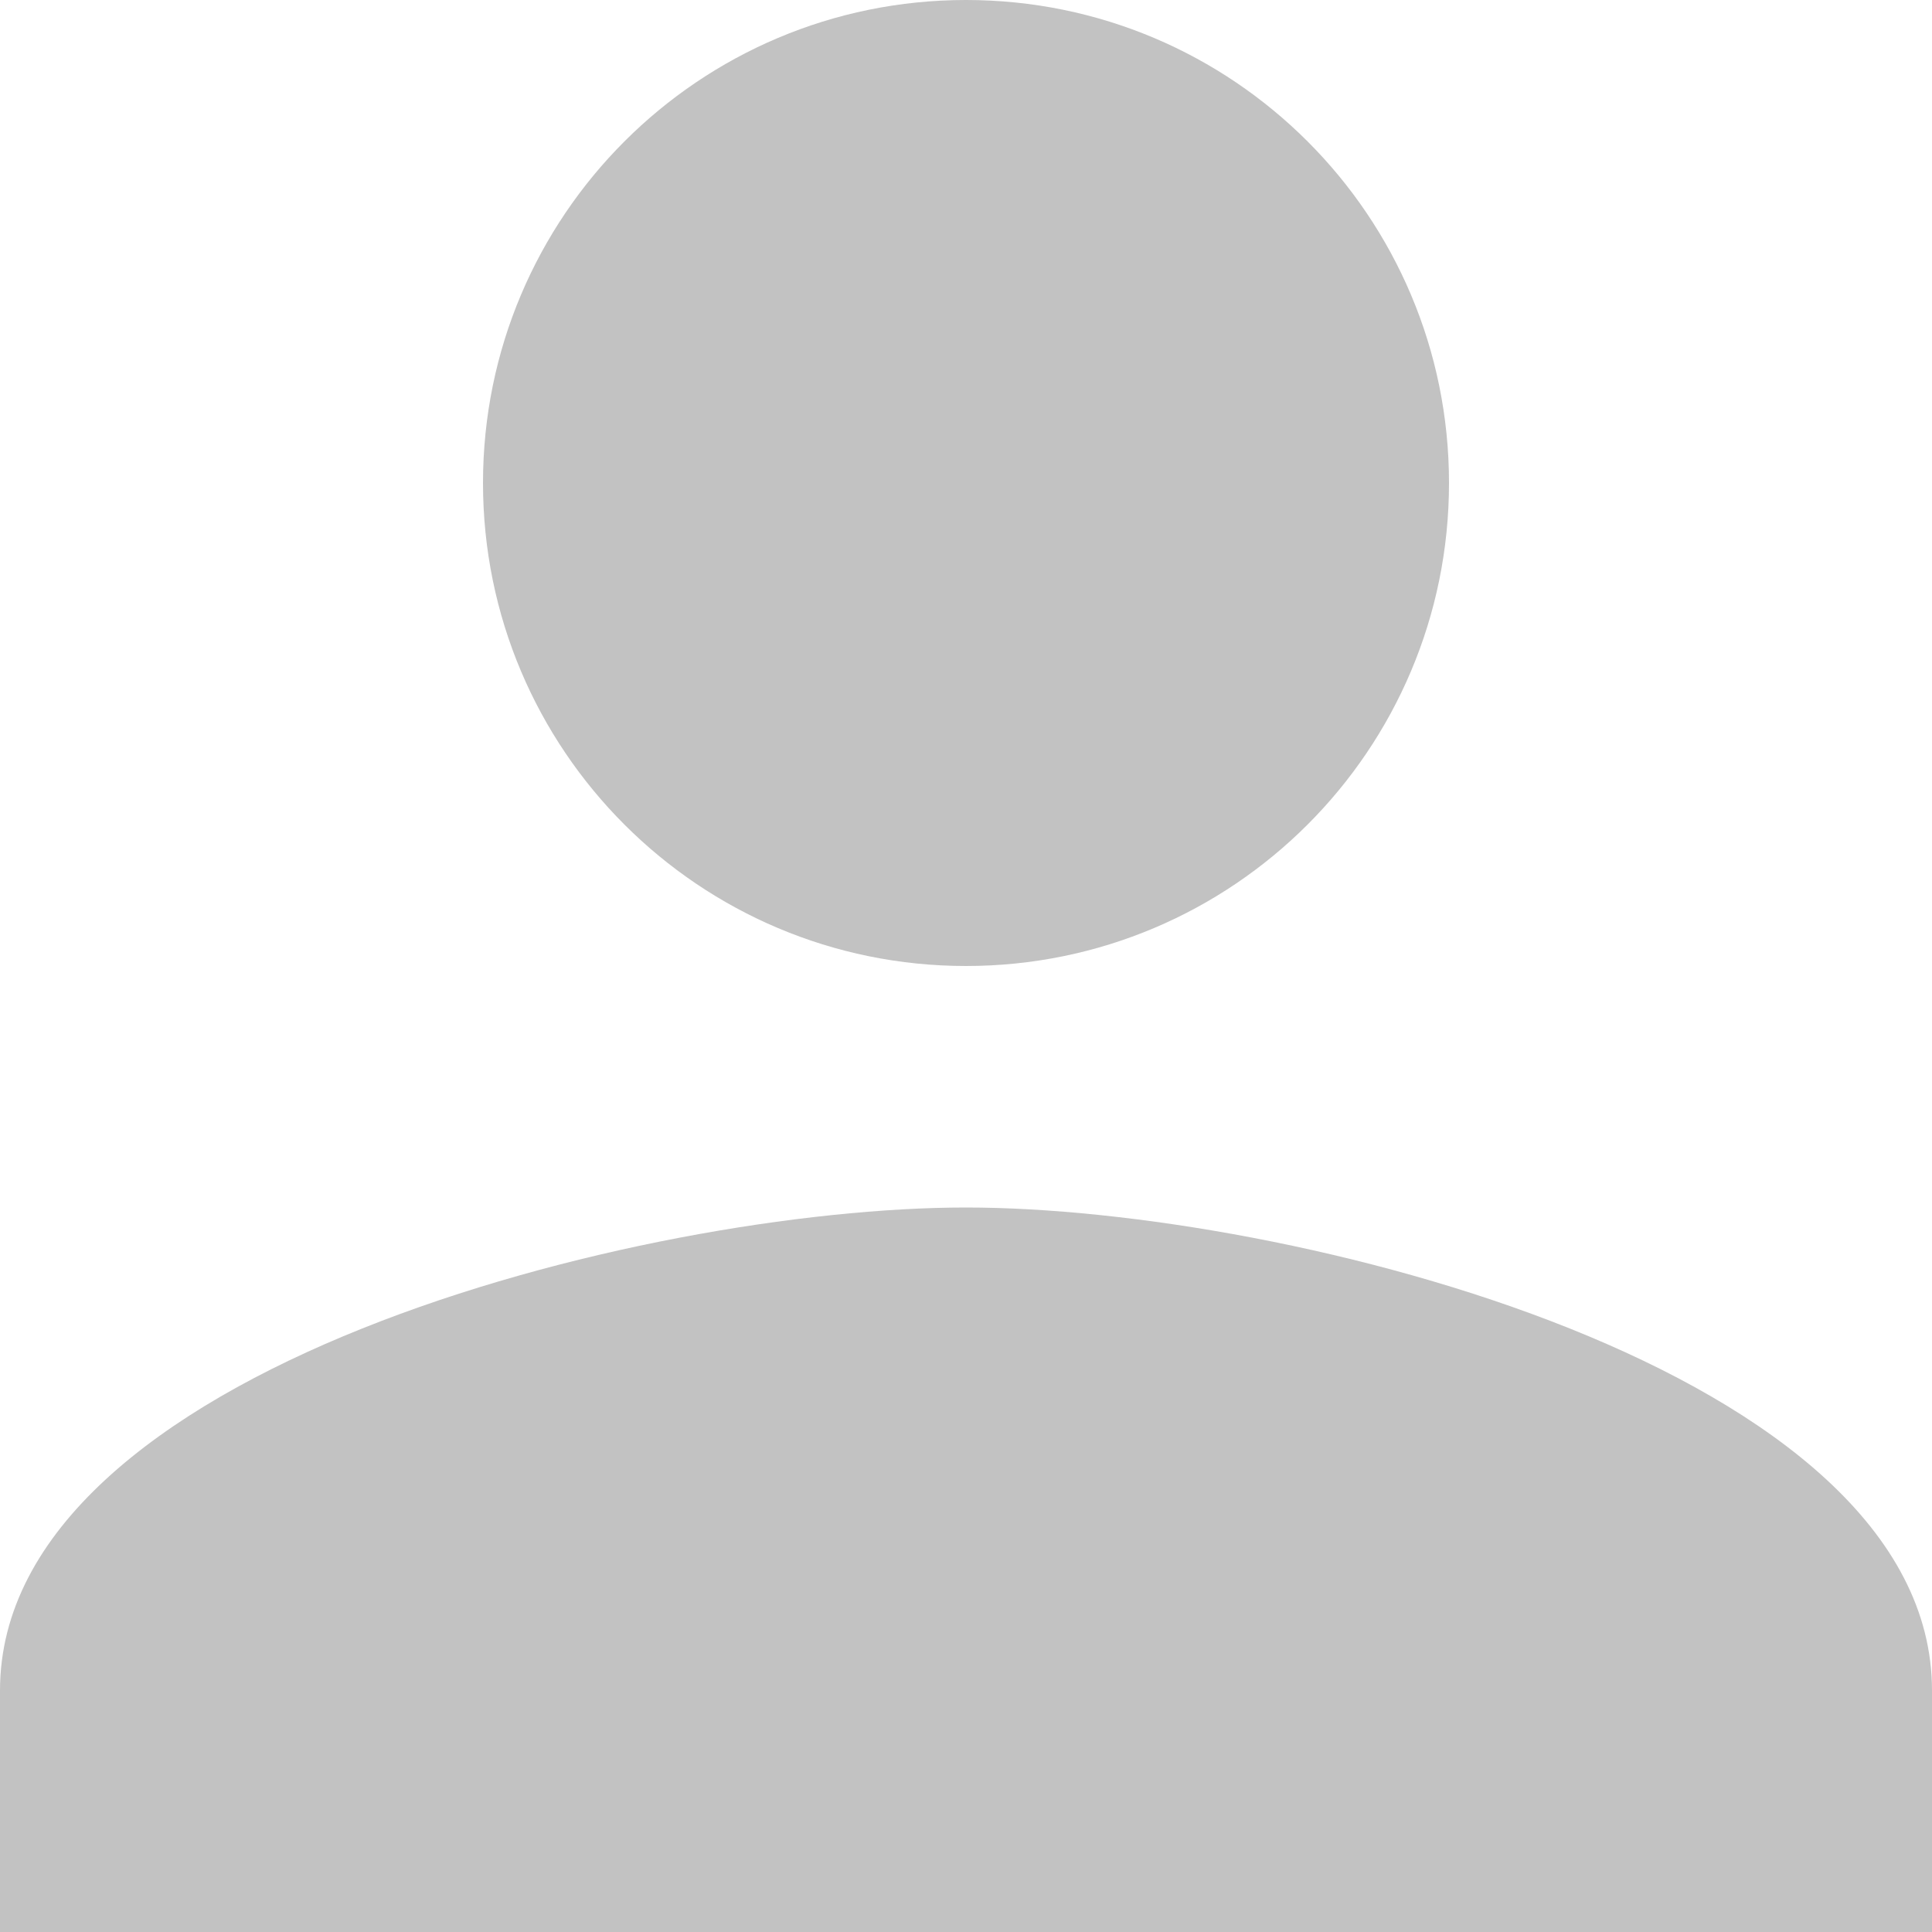 <svg width="15" height="15" viewBox="0 0 15 15" fill="none" xmlns="http://www.w3.org/2000/svg">
<path d="M7.5 7.5C9.572 7.5 11.25 5.822 11.25 3.75C11.25 1.678 9.572 0 7.5 0C5.428 0 3.75 1.678 3.75 3.75C3.75 5.822 5.428 7.5 7.5 7.5ZM7.5 9.375C4.997 9.375 0 10.631 0 13.125V15H15V13.125C15 10.631 10.003 9.375 7.5 9.375Z" fill="#C2C2C2"/>
</svg>
